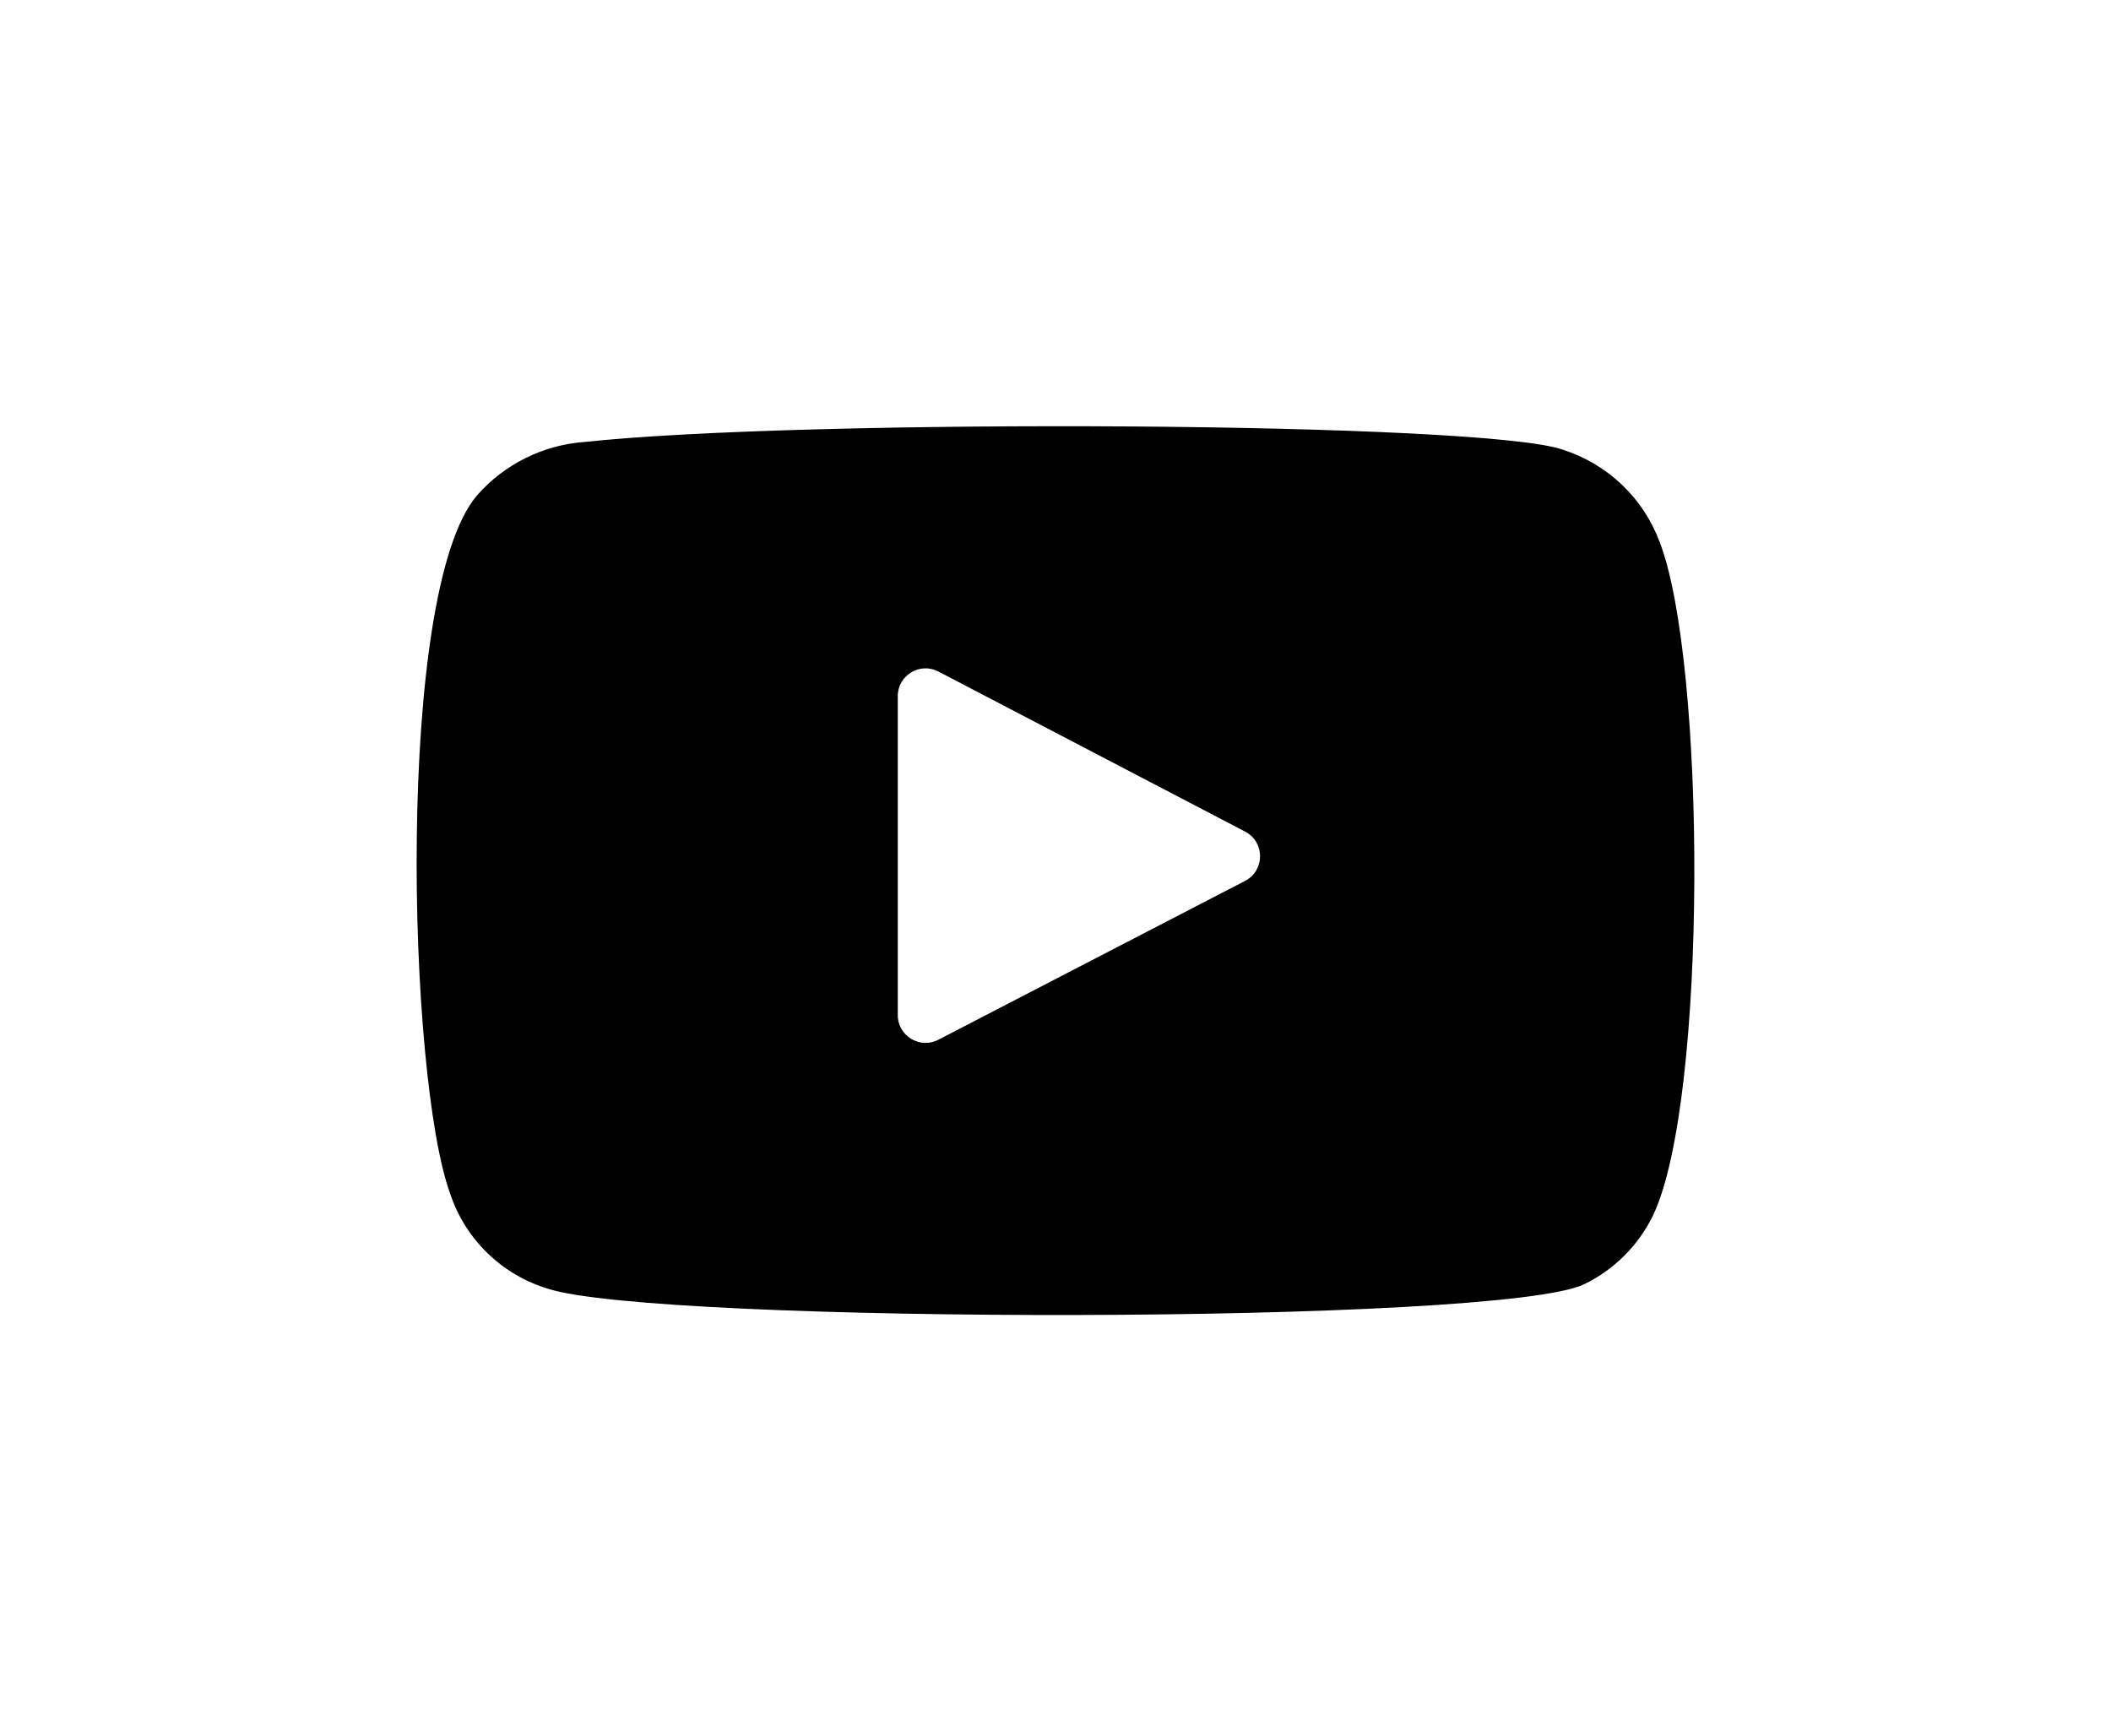<svg width="152" height="125" viewBox="0 0 152 125" fill="none" xmlns="http://www.w3.org/2000/svg">
<g id="Group 998" filter="url(#filter0_d_2261_3901)">
<path id="Vector" fill-rule="evenodd" clip-rule="evenodd" d="M39.461 87.8C37.821 87.305 36.324 86.424 35.097 85.232C33.871 84.04 32.95 82.571 32.413 80.95C29.343 72.571 28.434 37.582 34.345 30.675C36.313 28.428 39.091 27.045 42.076 26.825C57.936 25.127 106.935 25.353 112.562 27.392C114.145 27.903 115.591 28.765 116.792 29.912C117.993 31.059 118.918 32.462 119.497 34.016C122.851 42.678 122.965 74.156 119.043 82.479C118.002 84.645 116.26 86.4 114.097 87.461C108.185 90.405 47.306 90.348 39.461 87.8Z" fill="white" style="fill:white;fill-opacity:1;"/>
<path id="Vector_2" fill-rule="evenodd" clip-rule="evenodd" d="M39.461 87.8C37.821 87.305 36.324 86.424 35.097 85.232C33.871 84.04 32.95 82.571 32.413 80.95C29.343 72.571 28.434 37.582 34.345 30.675C36.313 28.428 39.091 27.045 42.076 26.825C57.935 25.127 106.935 25.353 112.562 27.392C114.145 27.903 115.591 28.765 116.792 29.912C117.993 31.059 118.918 32.462 119.497 34.016C122.851 42.678 122.965 74.156 119.043 82.479C118.002 84.645 116.26 86.4 114.097 87.461C108.185 90.405 47.306 90.348 39.461 87.8ZM64.643 68.094C64.643 69.593 66.232 70.559 67.563 69.87L89.649 58.431C91.087 57.686 91.09 55.631 89.655 54.882L67.569 43.355C66.237 42.66 64.643 43.626 64.643 45.128V68.094Z" fill="#F94343" style="fill:#F94343;fill:color(display-p3 0.975 0.264 0.264);fill-opacity:1;"/>
</g>
<defs>
<filter id="filter0_d_2261_3901" x="0" y="0.691" width="152" height="124" filterUnits="userSpaceOnUse" color-interpolation-filters="sRGB">
<feFlood flood-opacity="0" result="BackgroundImageFix"/>
<feColorMatrix in="SourceAlpha" type="matrix" values="0 0 0 0 0 0 0 0 0 0 0 0 0 0 0 0 0 0 127 0" result="hardAlpha"/>
<feOffset dy="5"/>
<feGaussianBlur stdDeviation="15"/>
<feComposite in2="hardAlpha" operator="out"/>
<feColorMatrix type="matrix" values="0 0 0 0 0.224 0 0 0 0 0.227 0 0 0 0 0.247 0 0 0 0.6 0"/>
<feBlend mode="multiply" in2="BackgroundImageFix" result="effect1_dropShadow_2261_3901"/>
<feBlend mode="normal" in="SourceGraphic" in2="effect1_dropShadow_2261_3901" result="shape"/>
</filter>
</defs>
</svg>
